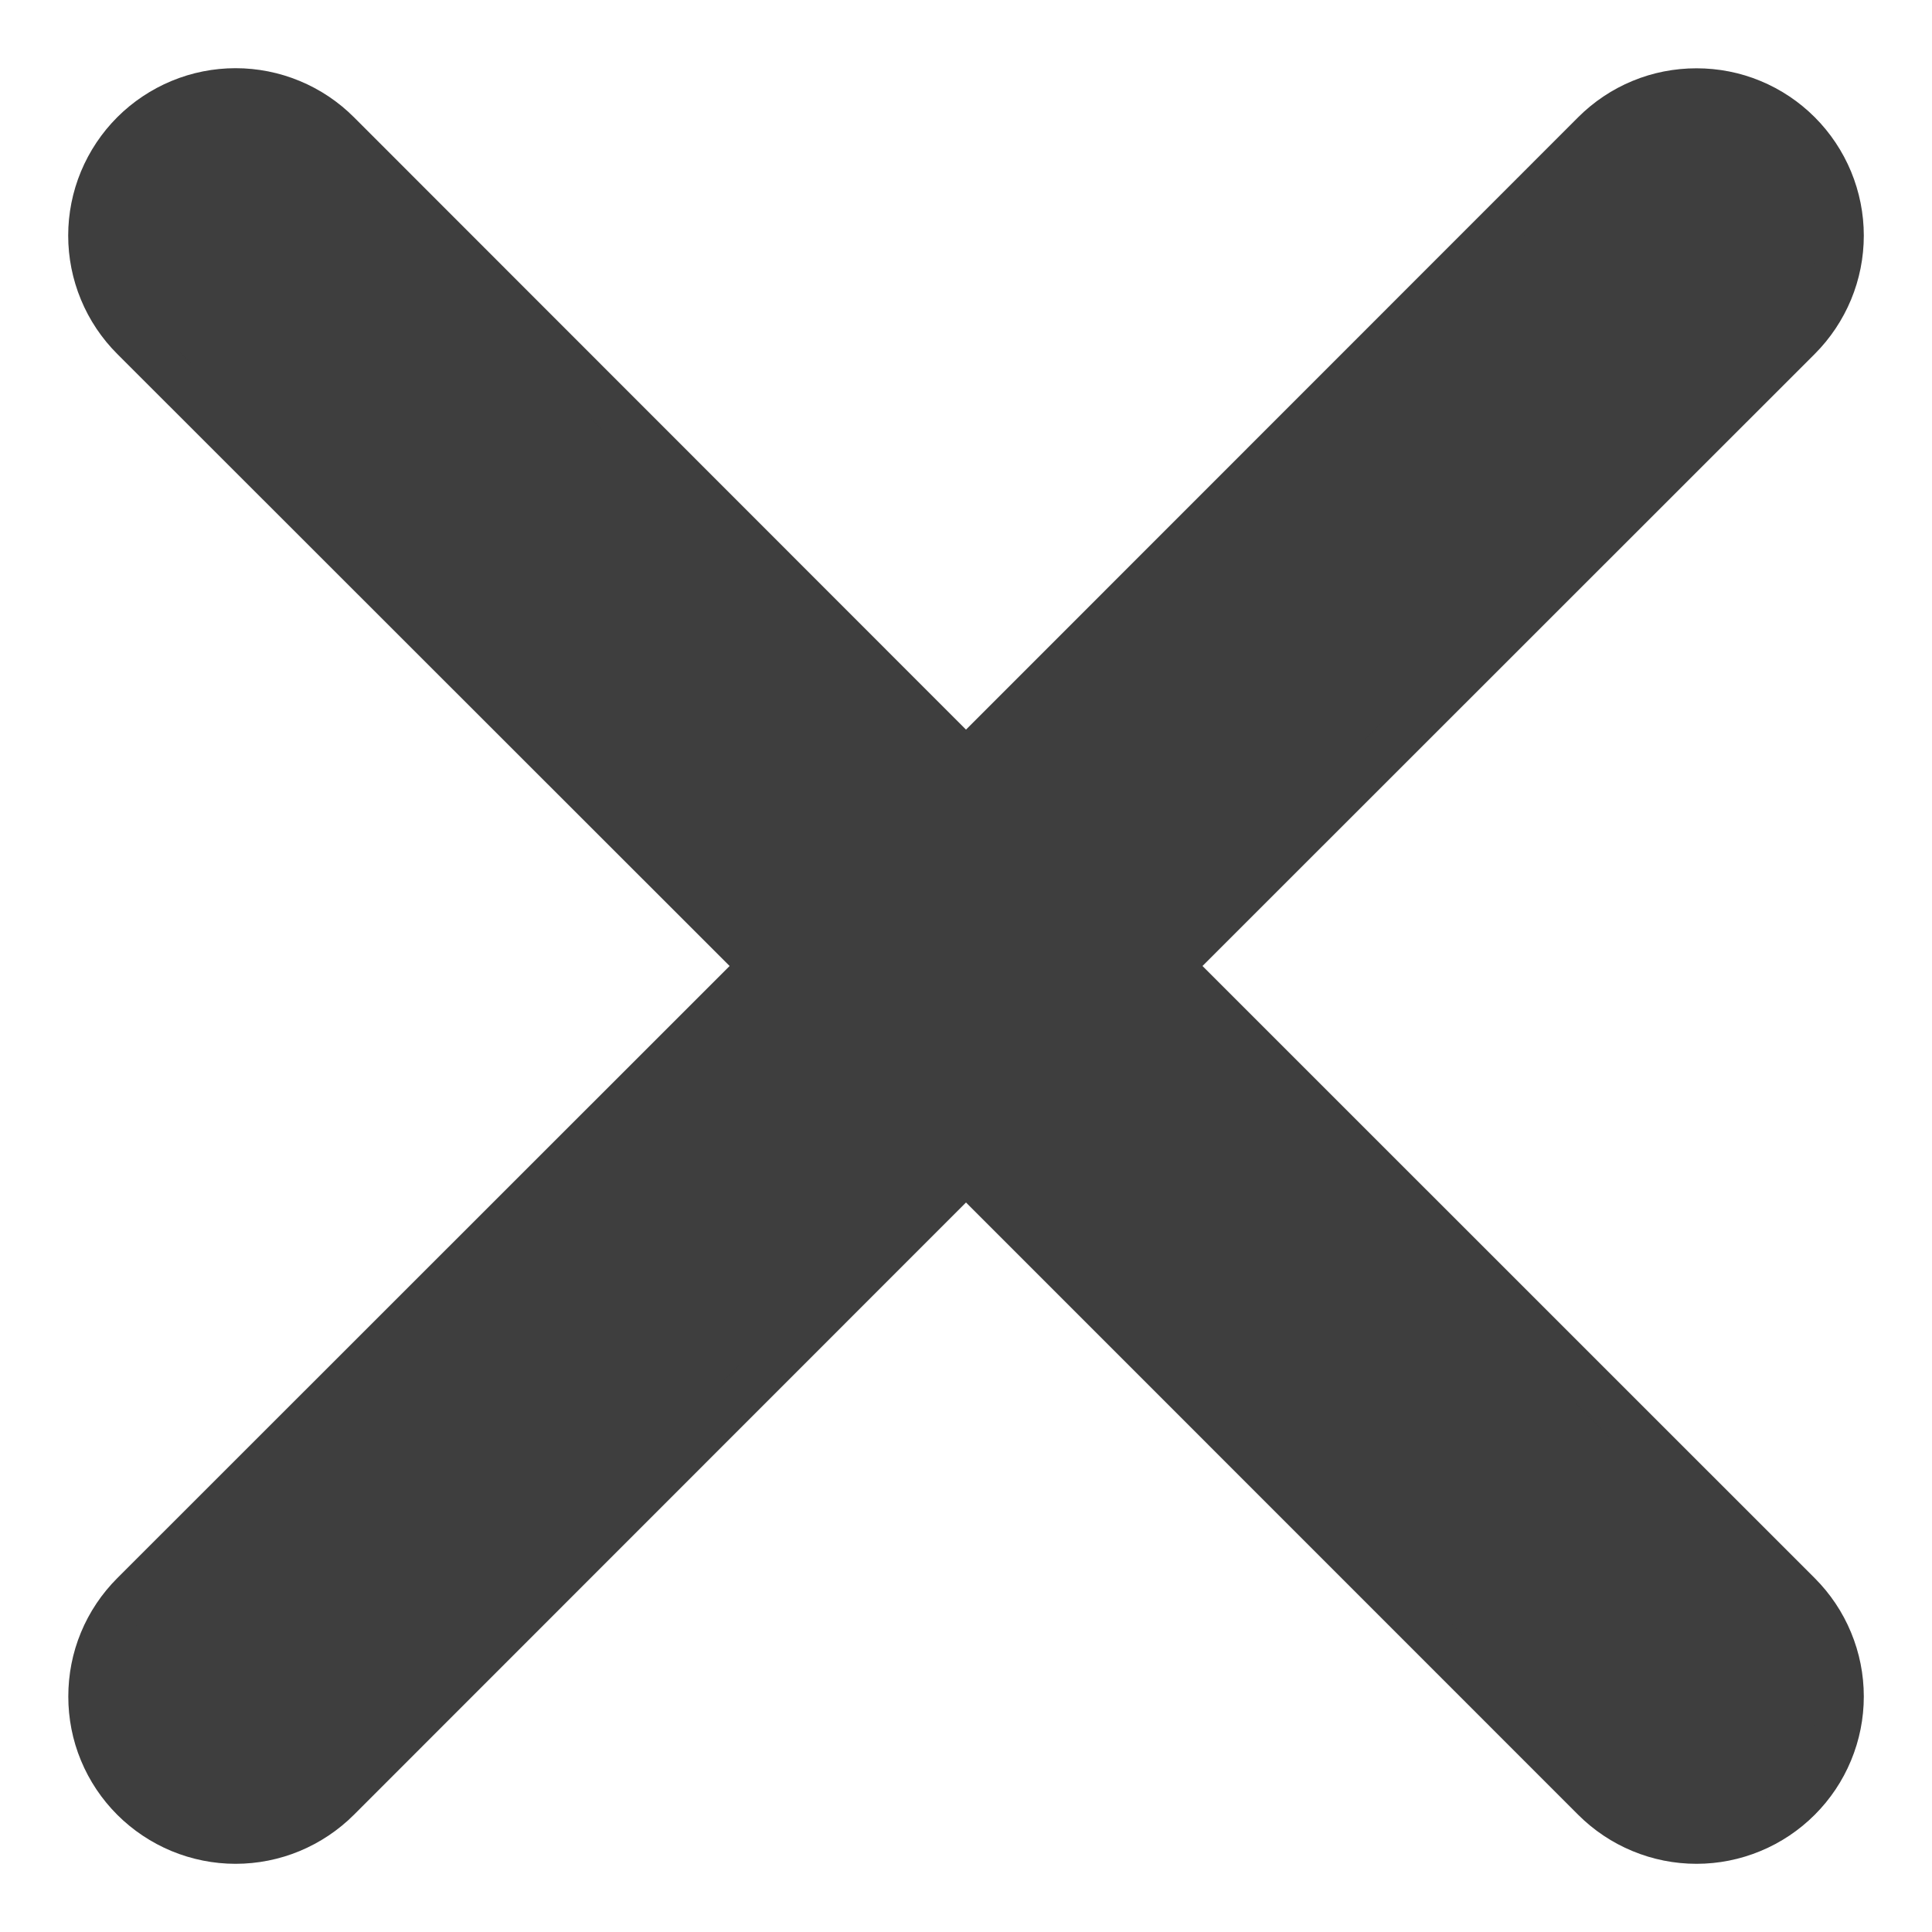 <svg width="17" height="17" viewBox="0 0 17 17" fill="none" xmlns="http://www.w3.org/2000/svg">
<path d="M8.5 6.703L2.973 1.173C2.973 1.173 2.973 1.173 2.973 1.173C2.855 1.055 2.715 0.961 2.56 0.897C2.406 0.833 2.24 0.8 2.073 0.8C1.906 0.8 1.74 0.833 1.586 0.897C1.432 0.961 1.291 1.055 1.173 1.173C1.055 1.291 0.961 1.432 0.897 1.586C0.833 1.74 0.8 1.906 0.8 2.073C0.8 2.24 0.833 2.406 0.897 2.56C0.961 2.715 1.055 2.855 1.173 2.973C1.173 2.973 1.173 2.973 1.173 2.973L6.703 8.5L1.173 14.028L1.173 14.028C1.055 14.146 0.961 14.286 0.897 14.441C0.833 14.595 0.801 14.76 0.801 14.928C0.801 15.095 0.833 15.26 0.897 15.414C0.961 15.569 1.055 15.709 1.173 15.827C1.291 15.945 1.432 16.039 1.586 16.103C1.741 16.167 1.906 16.2 2.073 16.2C2.24 16.2 2.406 16.167 2.56 16.103C2.714 16.039 2.855 15.945 2.973 15.827L2.973 15.827L8.5 10.298L14.028 15.827L14.028 15.827C14.146 15.945 14.286 16.039 14.441 16.103C14.595 16.167 14.76 16.2 14.928 16.2C15.095 16.2 15.26 16.167 15.414 16.103C15.569 16.039 15.709 15.945 15.827 15.827C15.945 15.709 16.039 15.569 16.103 15.414C16.167 15.26 16.2 15.095 16.2 14.928C16.2 14.76 16.167 14.595 16.103 14.441C16.039 14.286 15.945 14.146 15.827 14.028L15.827 14.028L10.298 8.5L15.827 2.973L15.827 2.973C15.945 2.855 16.039 2.714 16.103 2.56C16.167 2.406 16.2 2.24 16.2 2.073C16.2 1.906 16.167 1.741 16.103 1.586C16.039 1.432 15.945 1.291 15.827 1.173C15.709 1.055 15.569 0.961 15.414 0.897C15.26 0.833 15.095 0.801 14.928 0.801C14.76 0.801 14.595 0.833 14.441 0.897C14.286 0.961 14.146 1.055 14.028 1.173L14.028 1.173L8.5 6.703Z" fill="#3E3E3E" stroke="#3E3E3E" stroke-width="0.4"/>
</svg>
